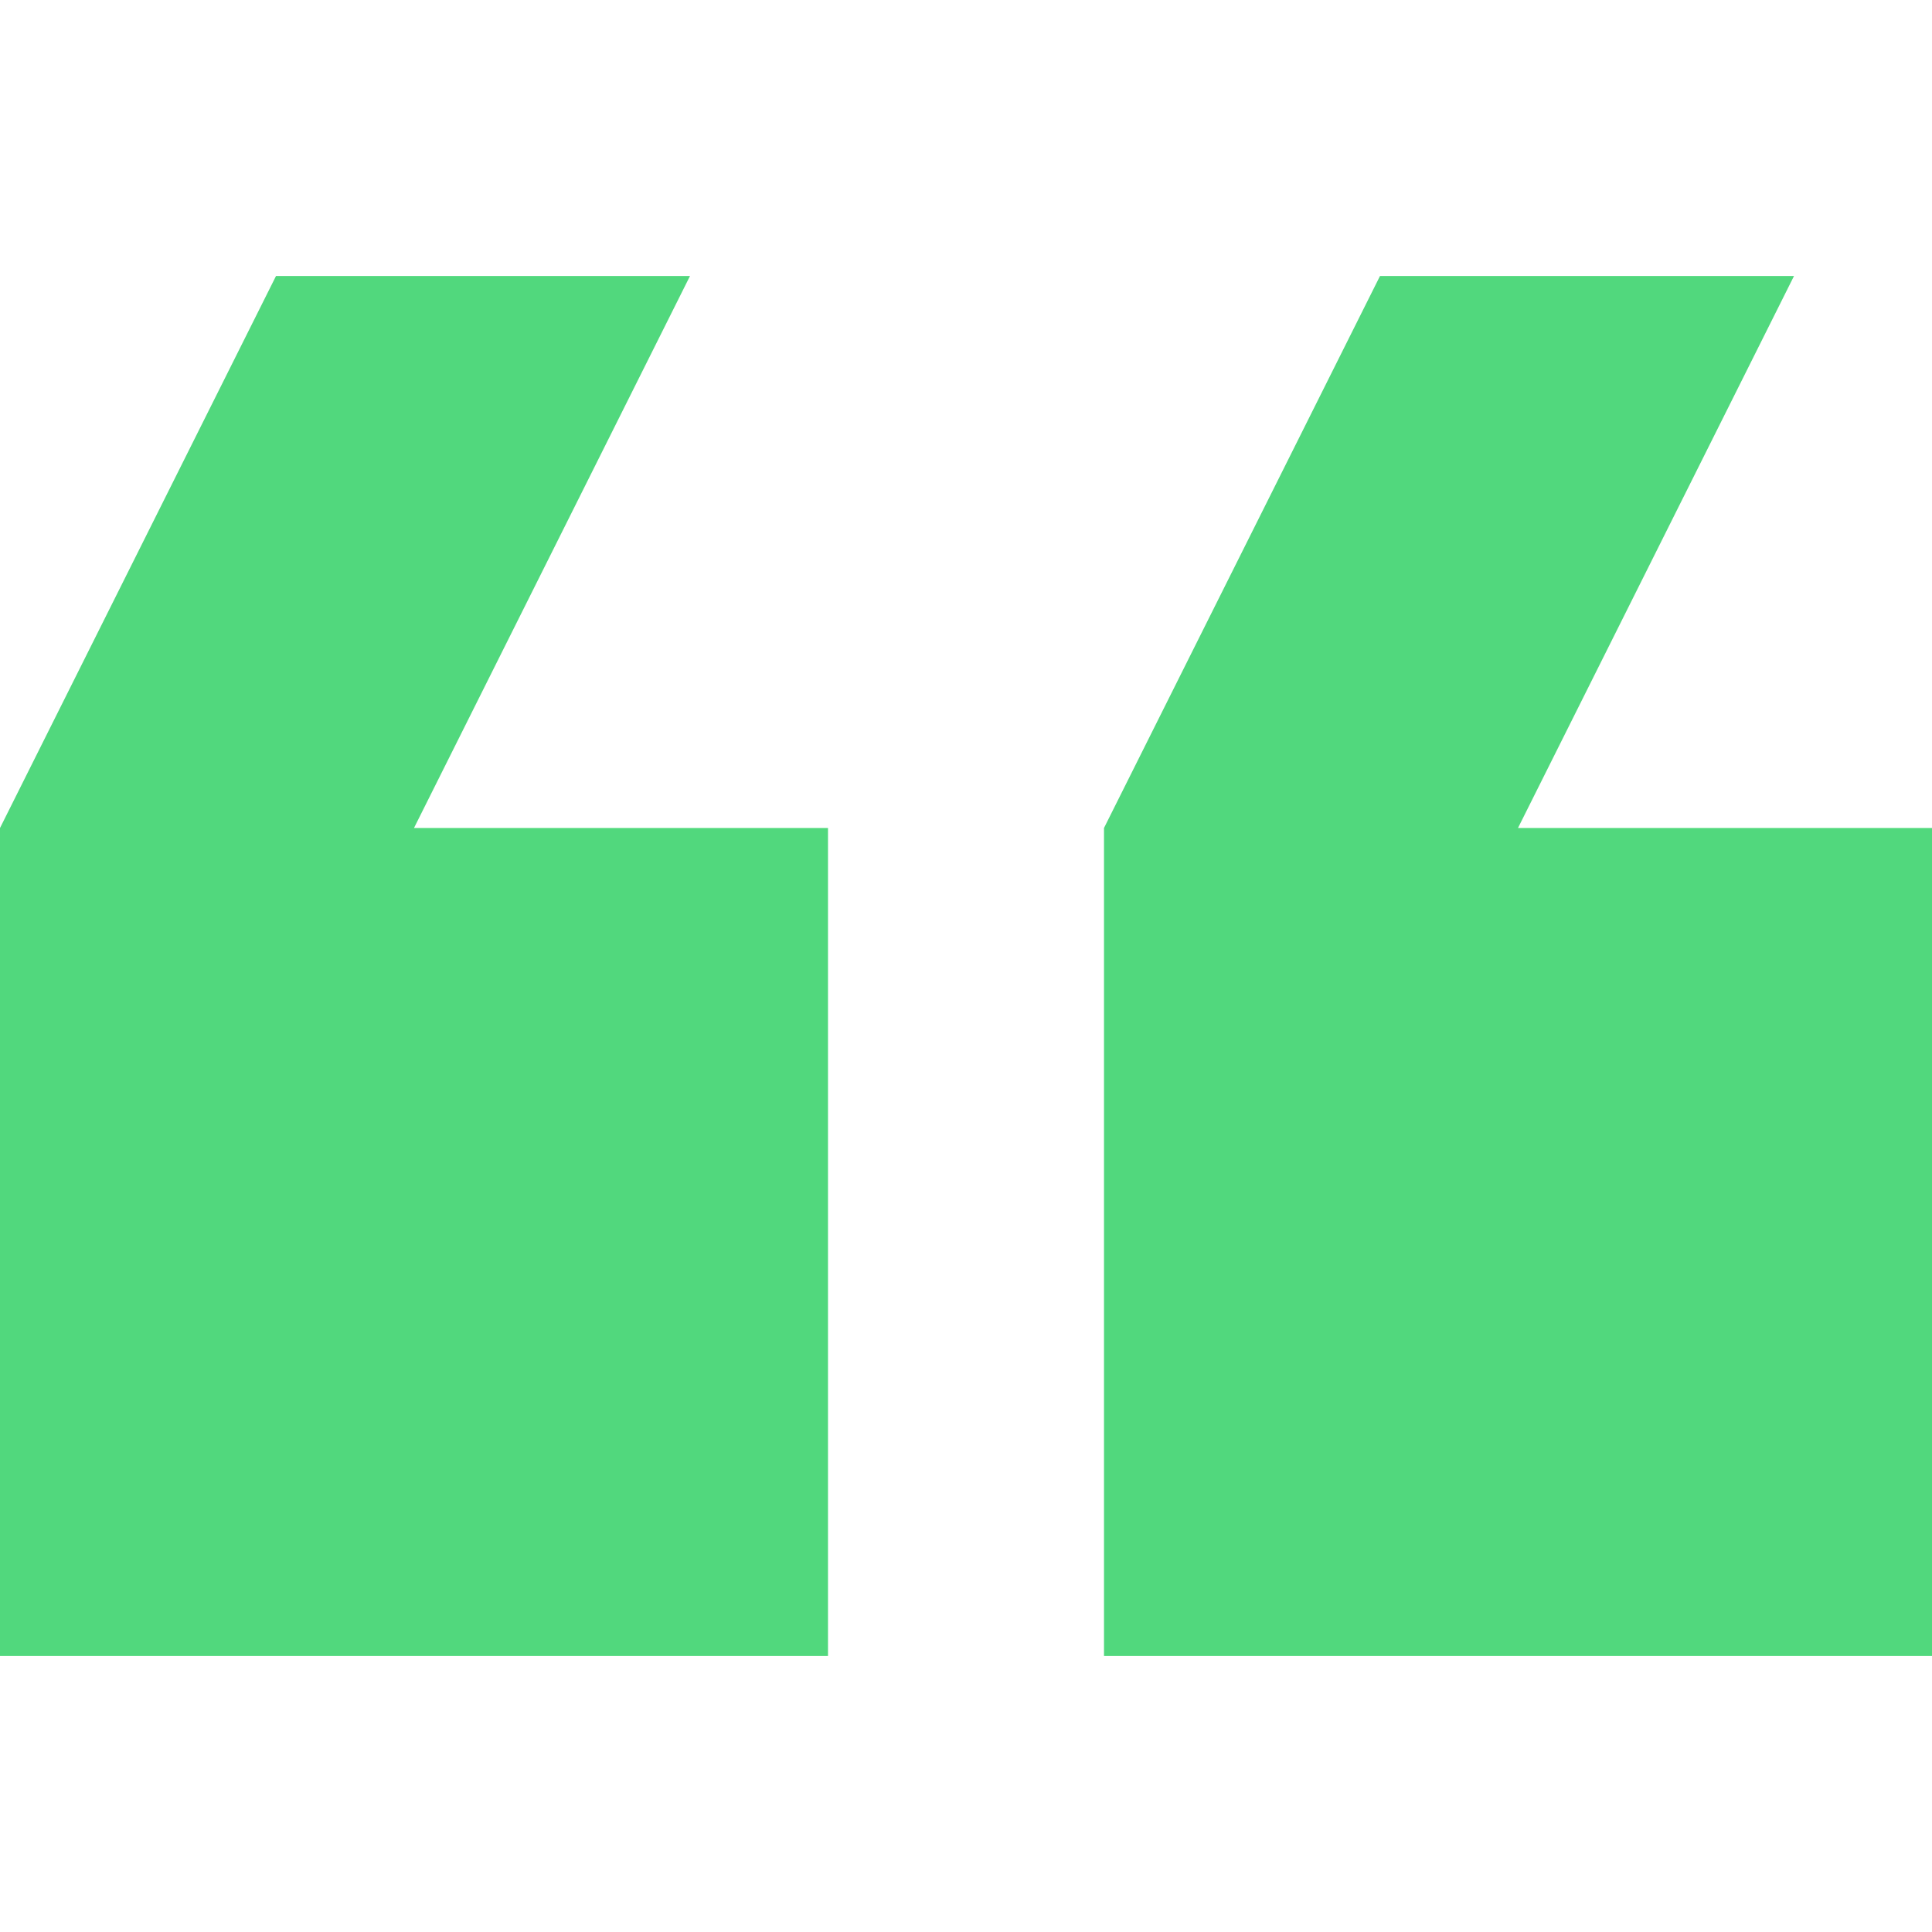 <?xml version="1.0" encoding="utf-8"?>
<!-- Generator: Adobe Illustrator 15.0.0, SVG Export Plug-In . SVG Version: 6.00 Build 0)  -->
<!DOCTYPE svg PUBLIC "-//W3C//DTD SVG 1.1//EN" "http://www.w3.org/Graphics/SVG/1.1/DTD/svg11.dtd">
<svg version="1.1" id="Layer_1" xmlns:svgjs="http://svgjs.com/svgjs"
	 xmlns="http://www.w3.org/2000/svg" xmlns:xlink="http://www.w3.org/1999/xlink" x="0px" y="0px" width="512px" height="512px"
	 viewBox="0 0 512 512" enable-background="new 0 0 512 512" xml:space="preserve">
<g>
	<g>
		<g>
			<g>
				<polygon fill="#51D87D" points="512,219.428 402.285,219.428 475.429,73.144 365.715,73.144 292.571,219.428 292.571,438.856 
					512,438.856 				"/>
				<polygon fill="#51D87D" points="219.428,438.856 219.428,219.428 109.714,219.428 182.857,73.144 73.144,73.144 0,219.428 
					0,438.856 				"/>
			</g>
		</g>
	</g>
</g>
</svg>
